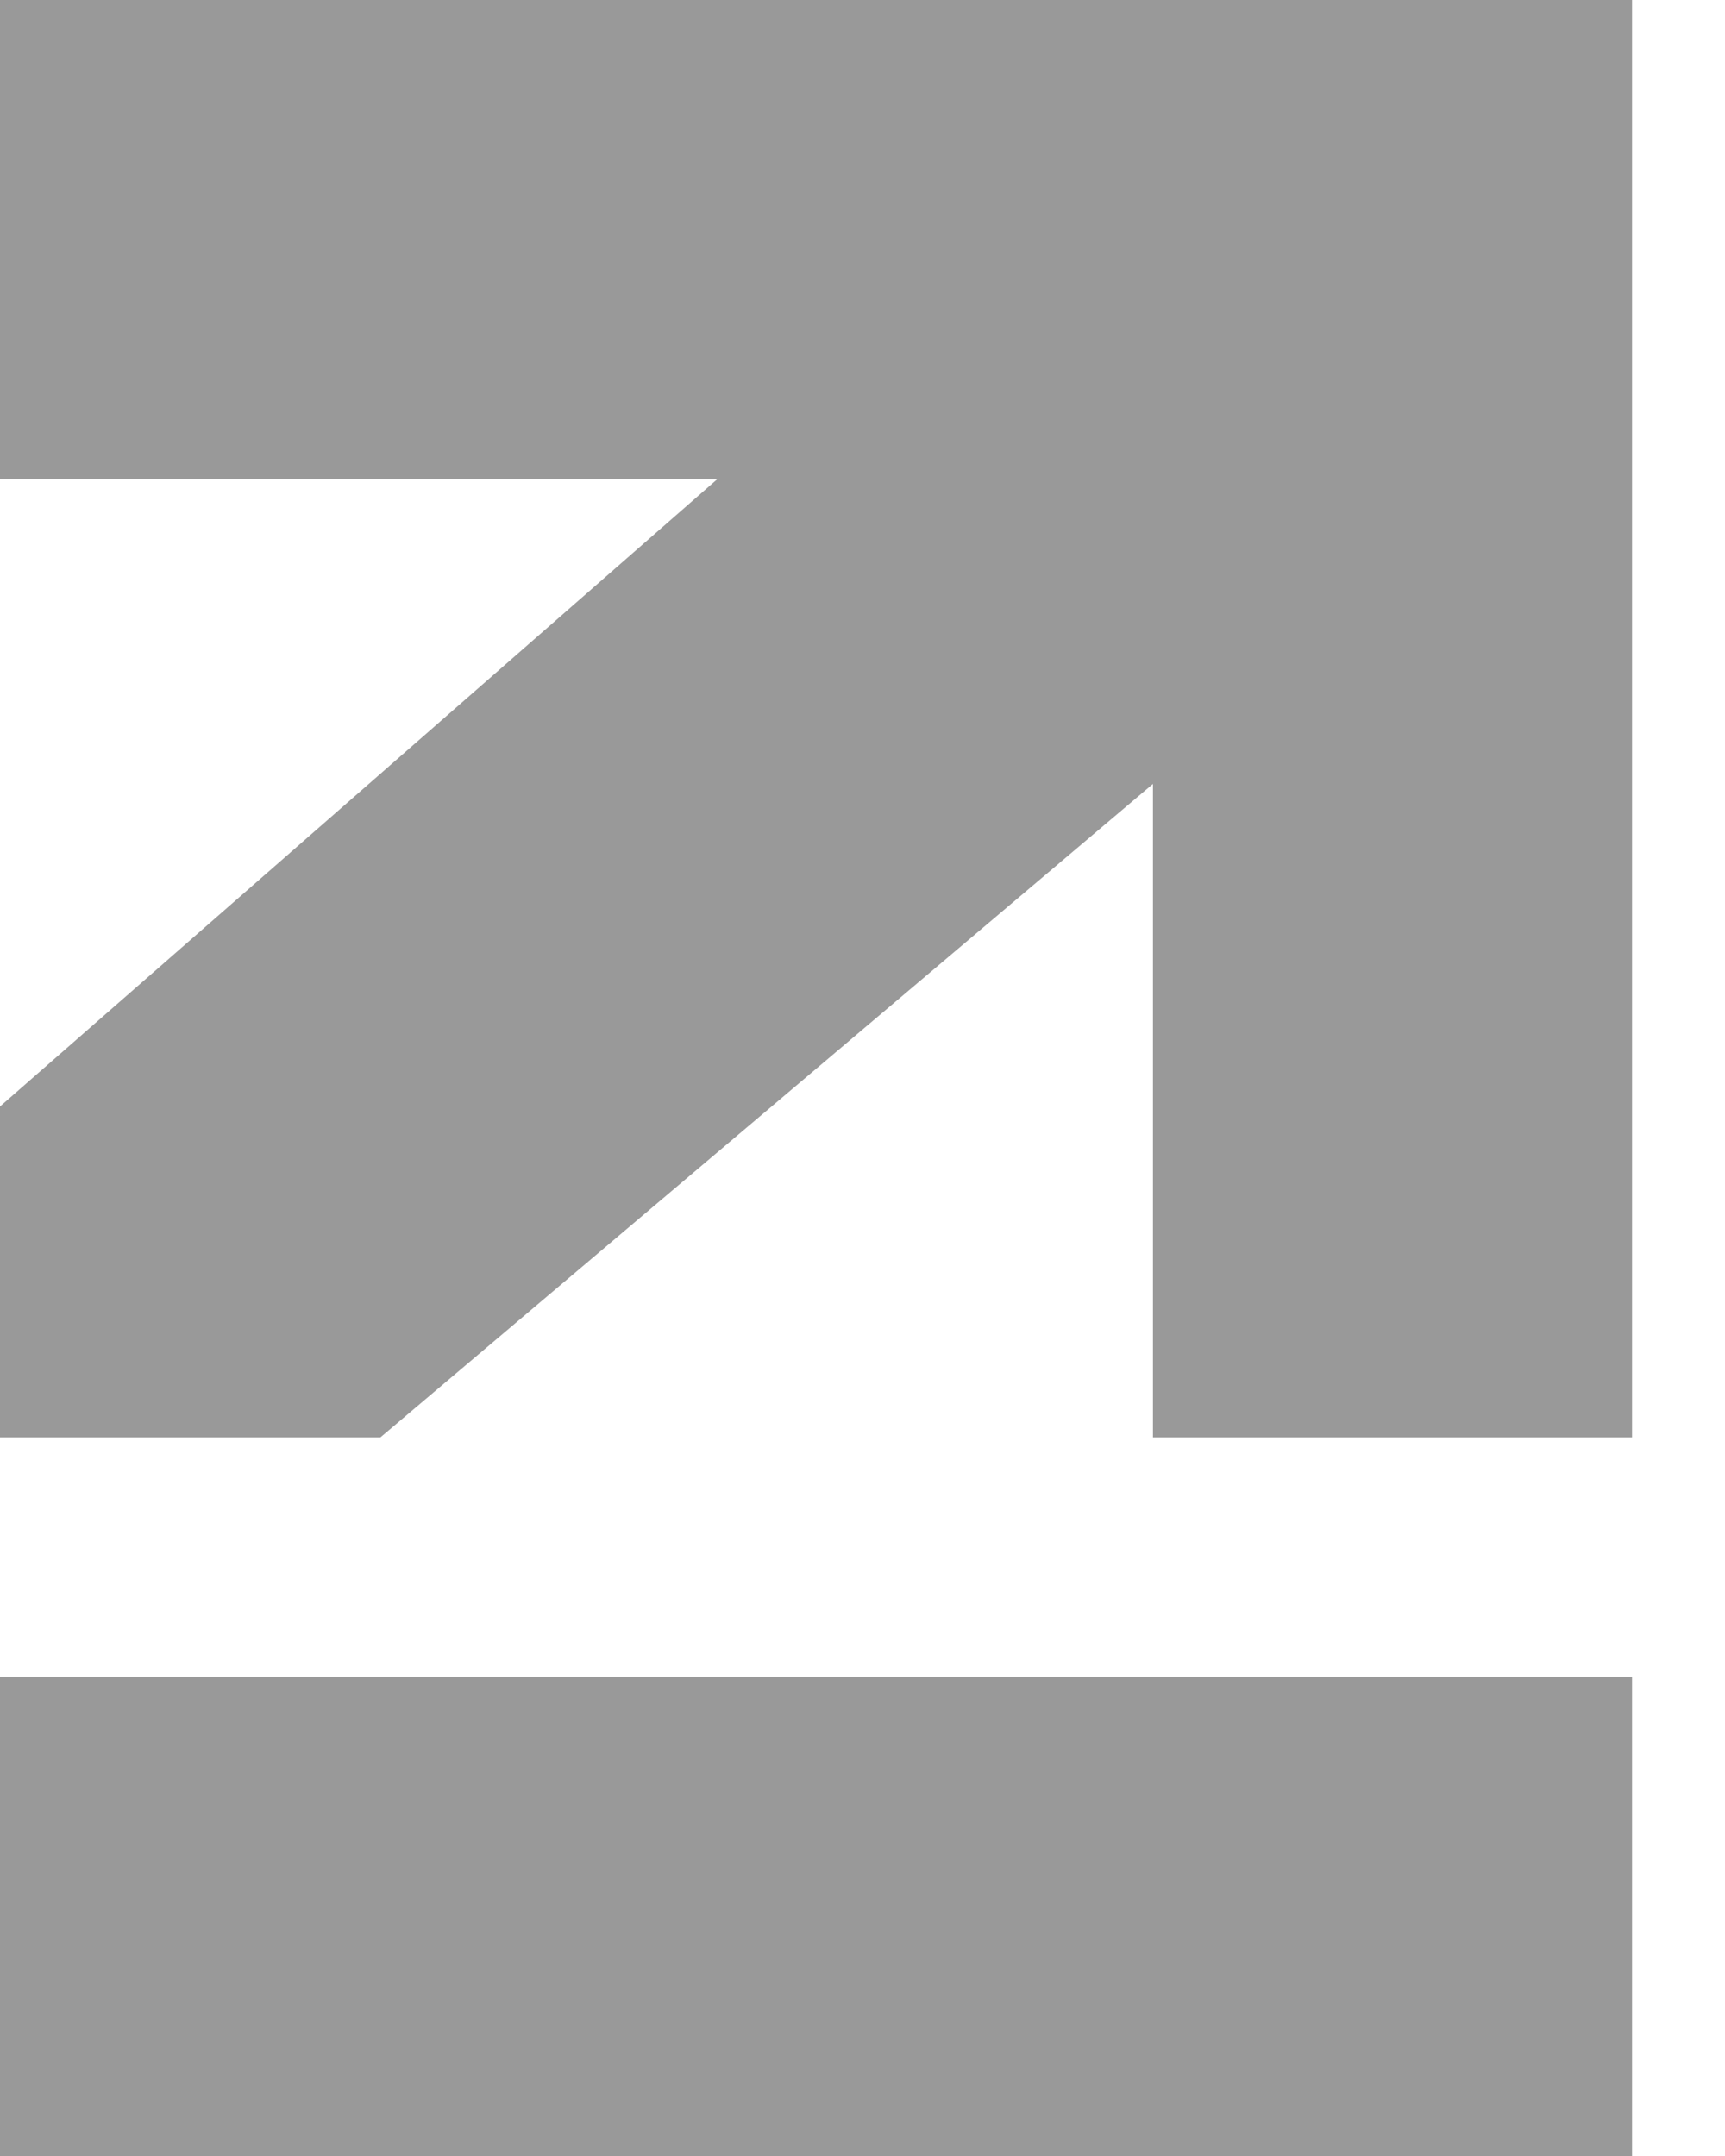 <svg width="8" height="10" viewBox="0 0 8 10" fill="none" xmlns="http://www.w3.org/2000/svg">
<path d="M7.569 0V6.667H5.347V3.636L1.764 6.667H0V5.132L3.326 2.223H0V0H7.569Z" fill="#999999"/>
<path d="M7.569 7.777H0V10H7.569V7.777Z" fill="#999999"/>
</svg>
